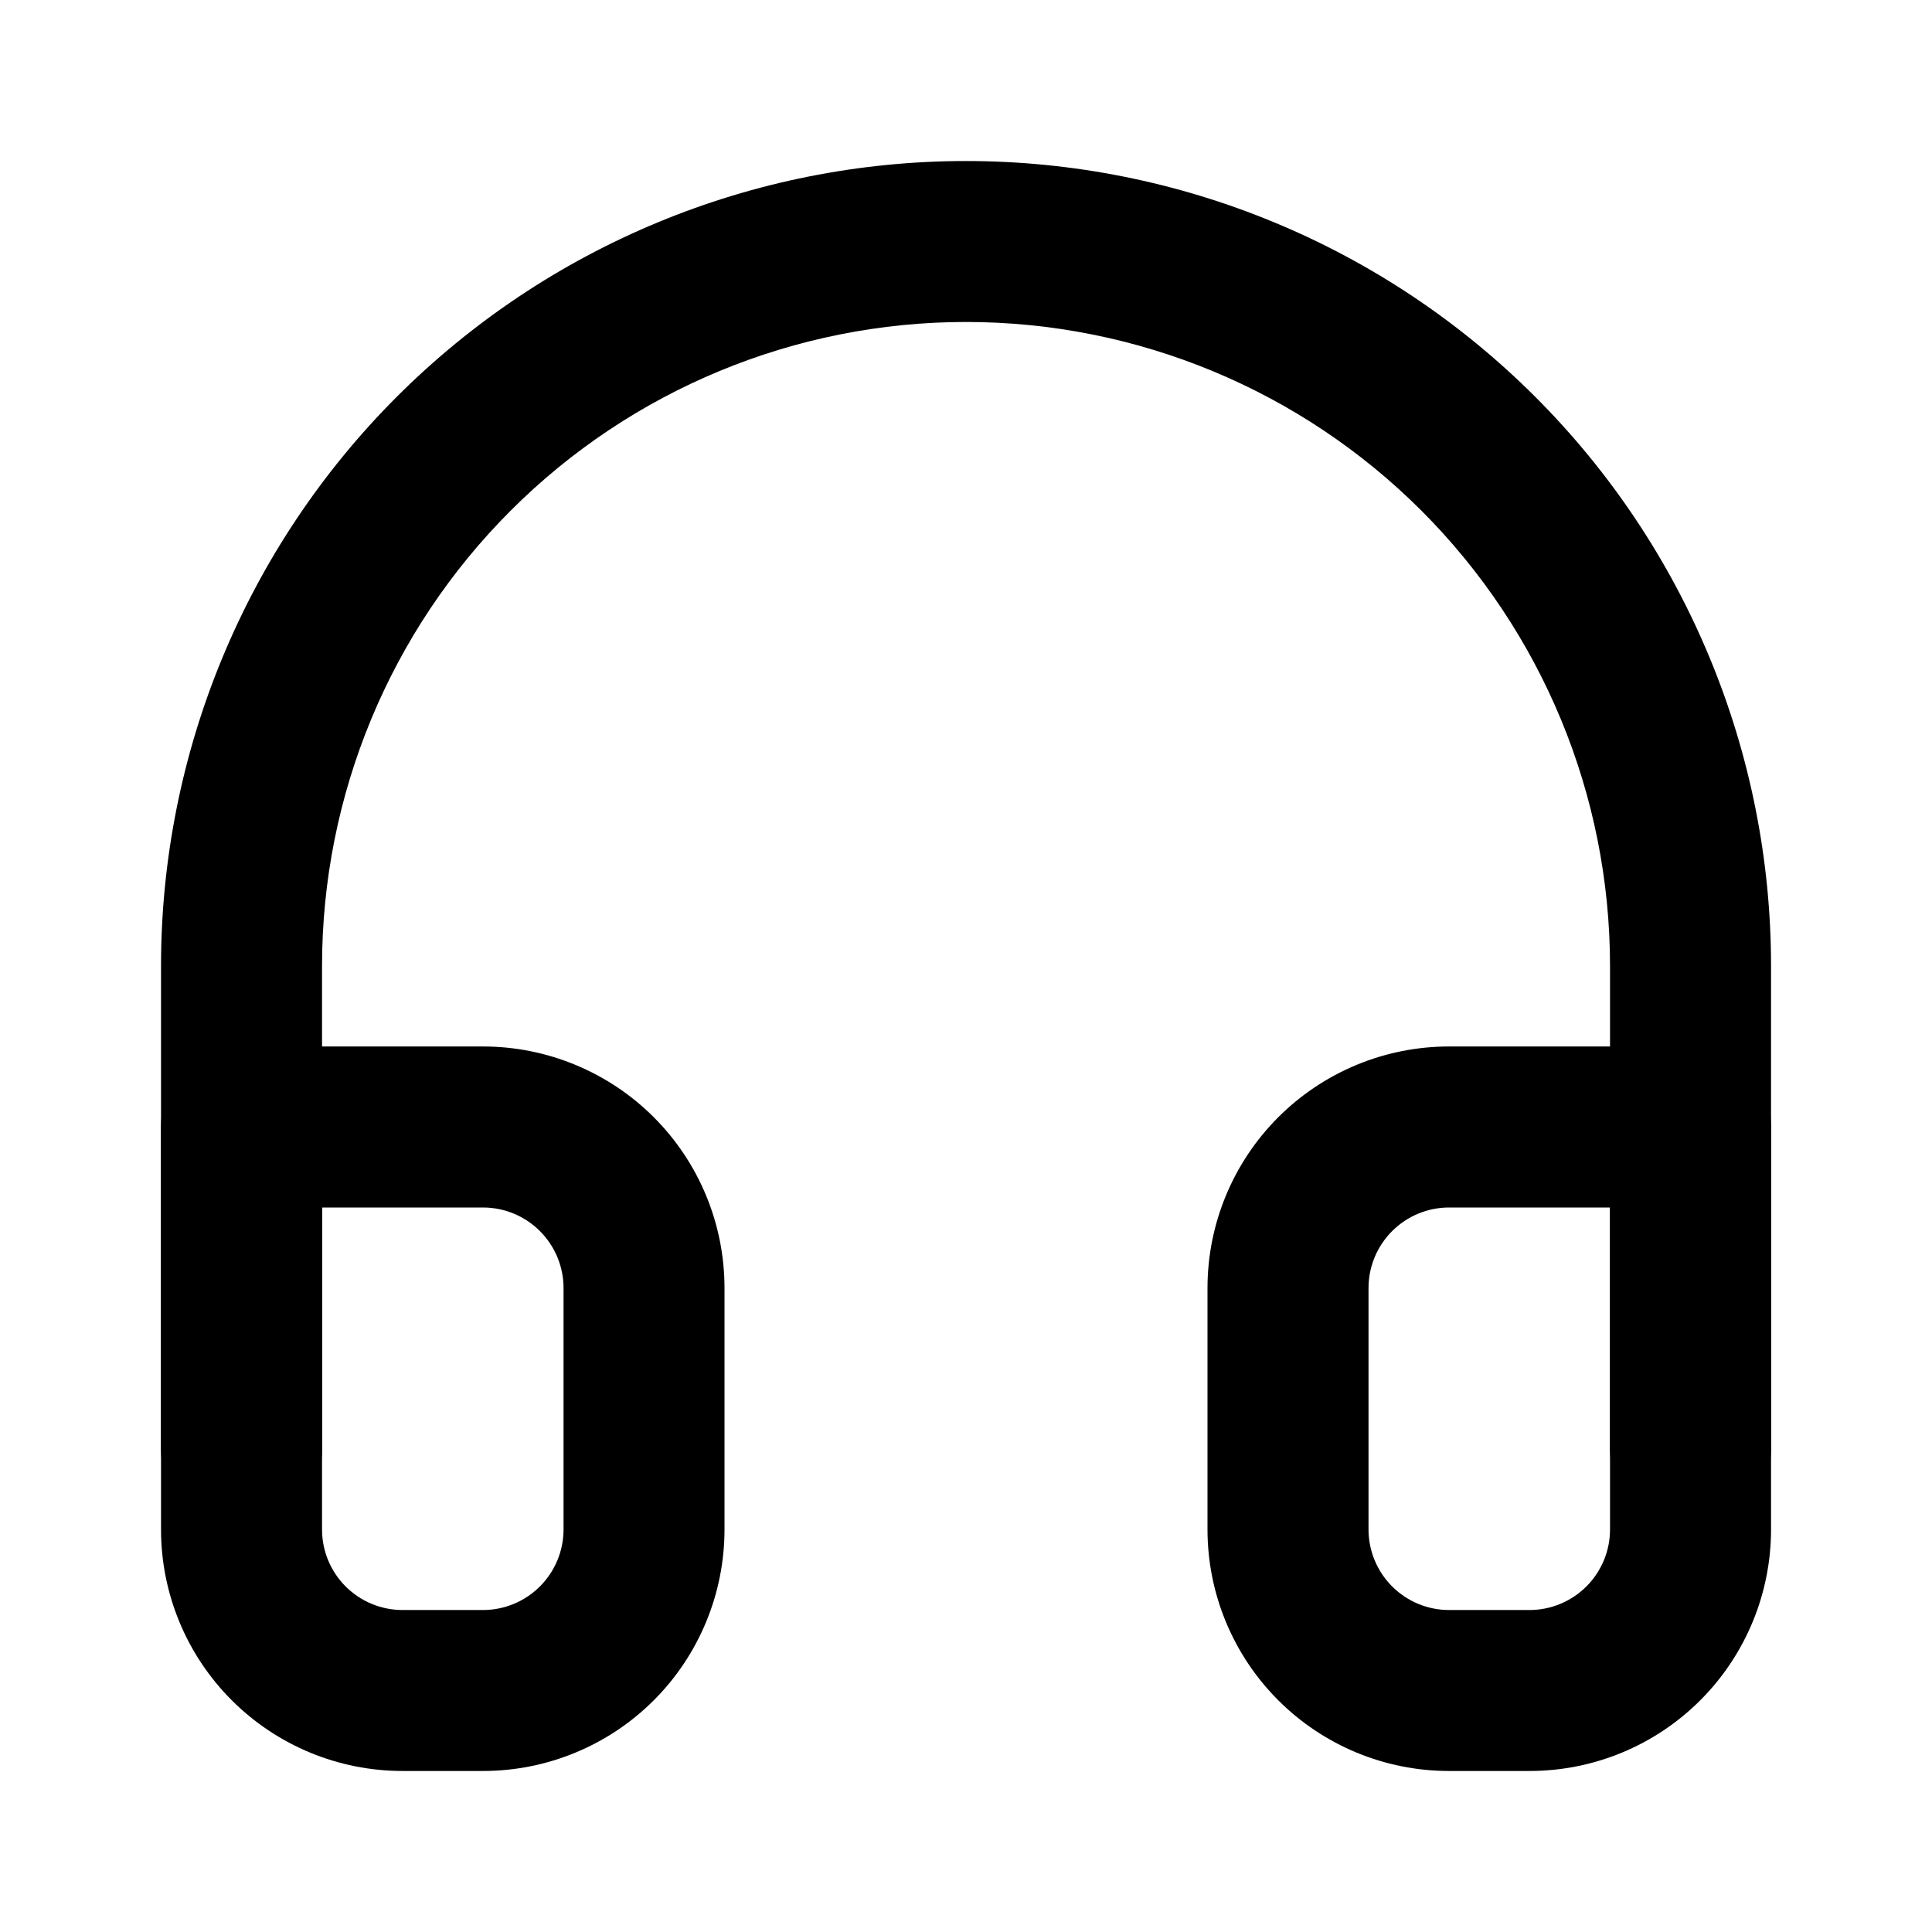 <svg width="32" height="32" viewBox="0 0 32 32" fill="none" xmlns="http://www.w3.org/2000/svg">
<path fill-rule="evenodd" clip-rule="evenodd" d="M16 5.333C13.171 5.333 10.458 6.457 8.458 8.458C6.457 10.458 5.334 13.171 5.334 16V24C5.334 24.736 4.737 25.333 4 25.333C3.264 25.333 2.667 24.736 2.667 24V16C2.667 12.464 4.072 9.072 6.572 6.572C9.073 4.072 12.464 2.667 16 2.667C19.537 2.667 22.928 4.072 25.428 6.572C27.929 9.072 29.334 12.464 29.334 16V24C29.334 24.736 28.737 25.333 28 25.333C27.264 25.333 26.667 24.736 26.667 24V16C26.667 13.171 25.543 10.458 23.543 8.458C21.542 6.457 18.829 5.333 16 5.333Z" fill="black"/>
<path fill-rule="evenodd" clip-rule="evenodd" d="M2.667 18.667C2.667 17.93 3.264 17.333 4 17.333H8C9.061 17.333 10.079 17.755 10.829 18.505C11.579 19.255 12 20.273 12 21.333V25.333C12 26.394 11.579 27.412 10.829 28.162C10.079 28.912 9.061 29.333 8 29.333H6.667C5.606 29.333 4.589 28.912 3.839 28.162C3.088 27.412 2.667 26.394 2.667 25.333V18.667ZM5.334 20V25.333C5.334 25.687 5.474 26.026 5.724 26.276C5.974 26.526 6.313 26.667 6.667 26.667H8C8.354 26.667 8.693 26.526 8.943 26.276C9.193 26.026 9.334 25.687 9.334 25.333V21.333C9.334 20.98 9.193 20.641 8.943 20.391C8.693 20.141 8.354 20 8 20H5.334ZM24 20C23.647 20 23.308 20.141 23.058 20.391C22.808 20.641 22.667 20.98 22.667 21.333V25.333C22.667 25.687 22.808 26.026 23.058 26.276C23.308 26.526 23.647 26.667 24 26.667H25.334C25.687 26.667 26.026 26.526 26.276 26.276C26.526 26.026 26.667 25.687 26.667 25.333V20H24ZM21.172 18.505C21.922 17.755 22.939 17.333 24 17.333H28C28.737 17.333 29.334 17.93 29.334 18.667V25.333C29.334 26.394 28.912 27.412 28.162 28.162C27.412 28.912 26.395 29.333 25.334 29.333H24C22.939 29.333 21.922 28.912 21.172 28.162C20.422 27.412 20 26.394 20 25.333V21.333C20 20.273 20.422 19.255 21.172 18.505Z" fill="black"/>
</svg>
